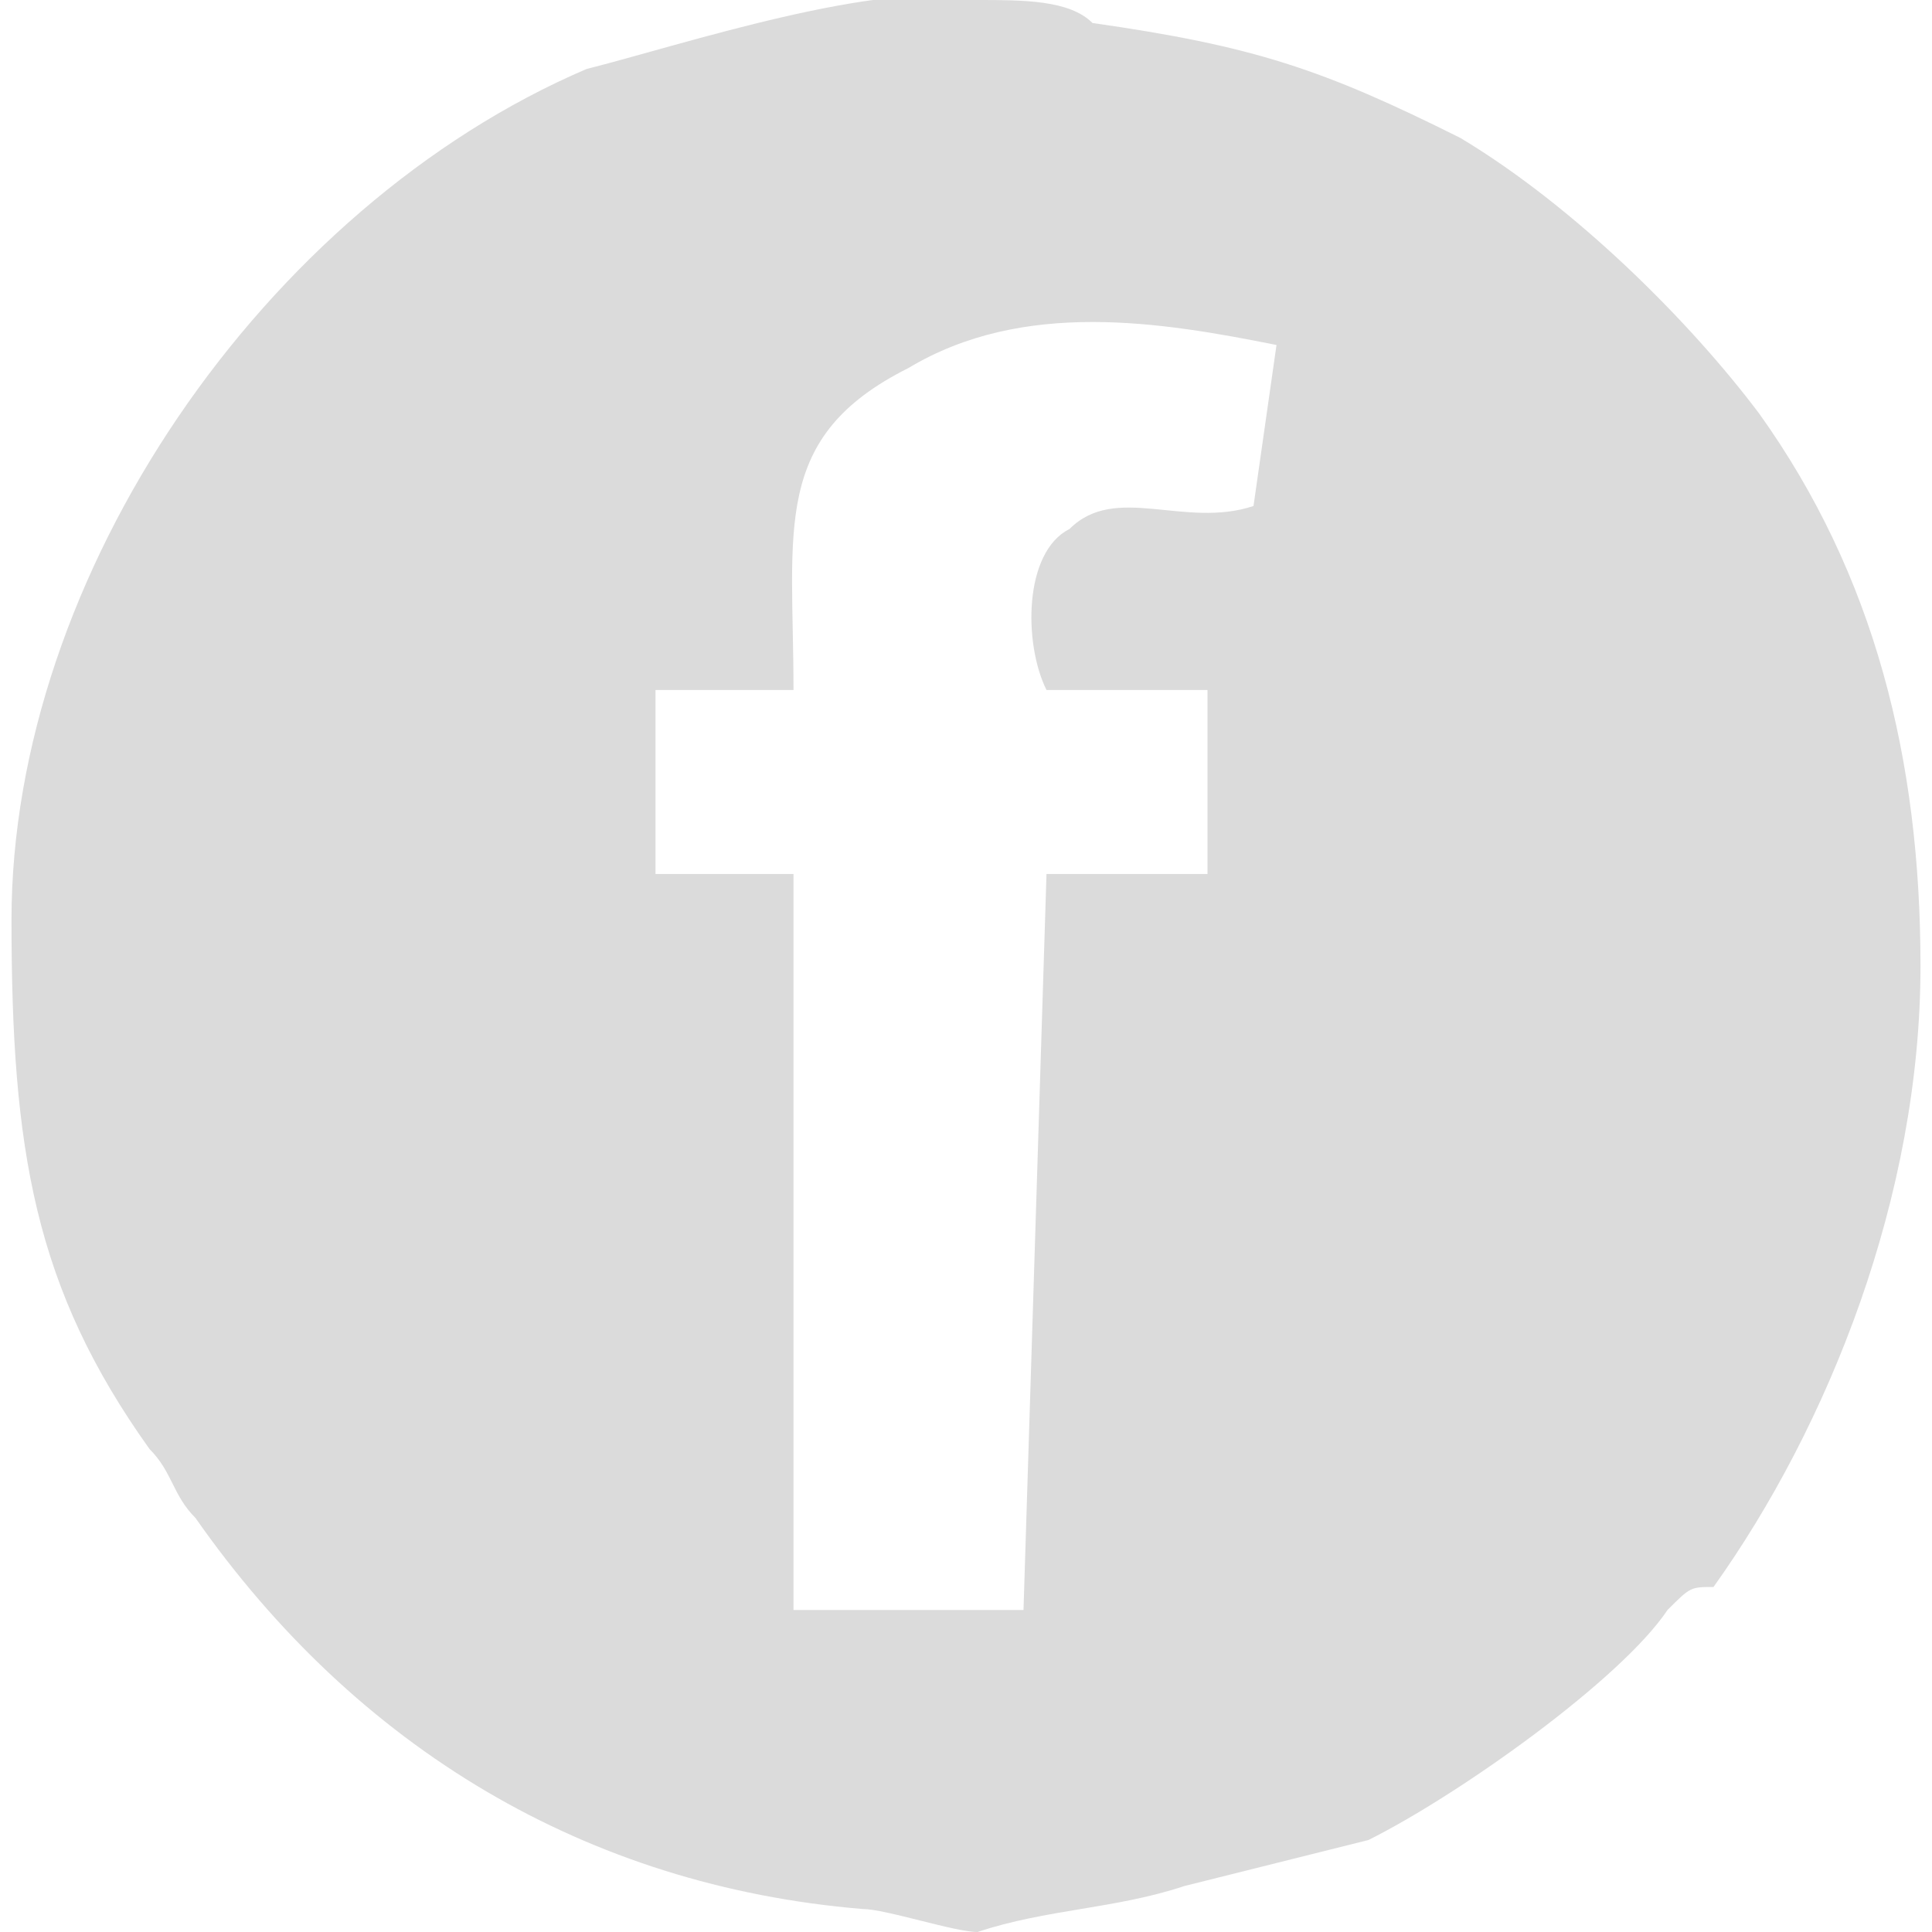 <?xml version="1.0" encoding="UTF-8"?>
<!DOCTYPE svg PUBLIC "-//W3C//DTD SVG 1.1//EN" "http://www.w3.org/Graphics/SVG/1.1/DTD/svg11.dtd">
<!-- Creator: CorelDRAW 2021.5 -->
<svg xmlns="http://www.w3.org/2000/svg" xml:space="preserve" width="183px" height="183px" version="1.1" style="shape-rendering:geometricPrecision; text-rendering:geometricPrecision; image-rendering:optimizeQuality; fill-rule:evenodd; clip-rule:evenodd"
viewBox="0 0 0.83 0.84"
 xmlns:xlink="http://www.w3.org/1999/xlink"
 xmlns:xodm="http://www.corel.com/coreldraw/odm/2003">
 <defs>
  <style type="text/css">
   <![CDATA[
    .fil0 {fill:#DBDBDB}
   ]]>
  </style>
 </defs>
 <g id="Слой_x0020_1">
  <path class="fil0" d="M0.34 0.3c0,-0.07 -0.01,-0.11 0.05,-0.14 0.05,-0.03 0.11,-0.02 0.16,-0.01l-0.01 0.07c-0.03,0.01 -0.06,-0.01 -0.08,0.01 -0.02,0.01 -0.02,0.05 -0.01,0.07l0.07 0 0 0.08 -0.07 0 -0.01 0.32 -0.1 0 0 -0.32 -0.06 0 0 -0.08 0.06 0zm-0.34 0.1c0,0.1 0.01,0.16 0.06,0.23 0.01,0.01 0.01,0.02 0.02,0.03 0.07,0.1 0.17,0.16 0.29,0.17 0.01,0 0.04,0.01 0.05,0.01 0.03,-0.01 0.06,-0.01 0.09,-0.02 0.04,-0.01 0.04,-0.01 0.08,-0.02 0.04,-0.02 0.11,-0.07 0.13,-0.1 0.01,-0.01 0.01,-0.01 0.02,-0.01 0.05,-0.07 0.09,-0.17 0.09,-0.27 0,-0.09 -0.02,-0.17 -0.07,-0.24 -0.03,-0.04 -0.08,-0.09 -0.13,-0.12 -0.06,-0.03 -0.09,-0.04 -0.16,-0.05 -0.01,-0.01 -0.03,-0.01 -0.05,-0.01 -0.04,-0.01 -0.13,0.02 -0.17,0.03 -0.14,0.06 -0.25,0.22 -0.25,0.37z"/>
 </g>
</svg>
